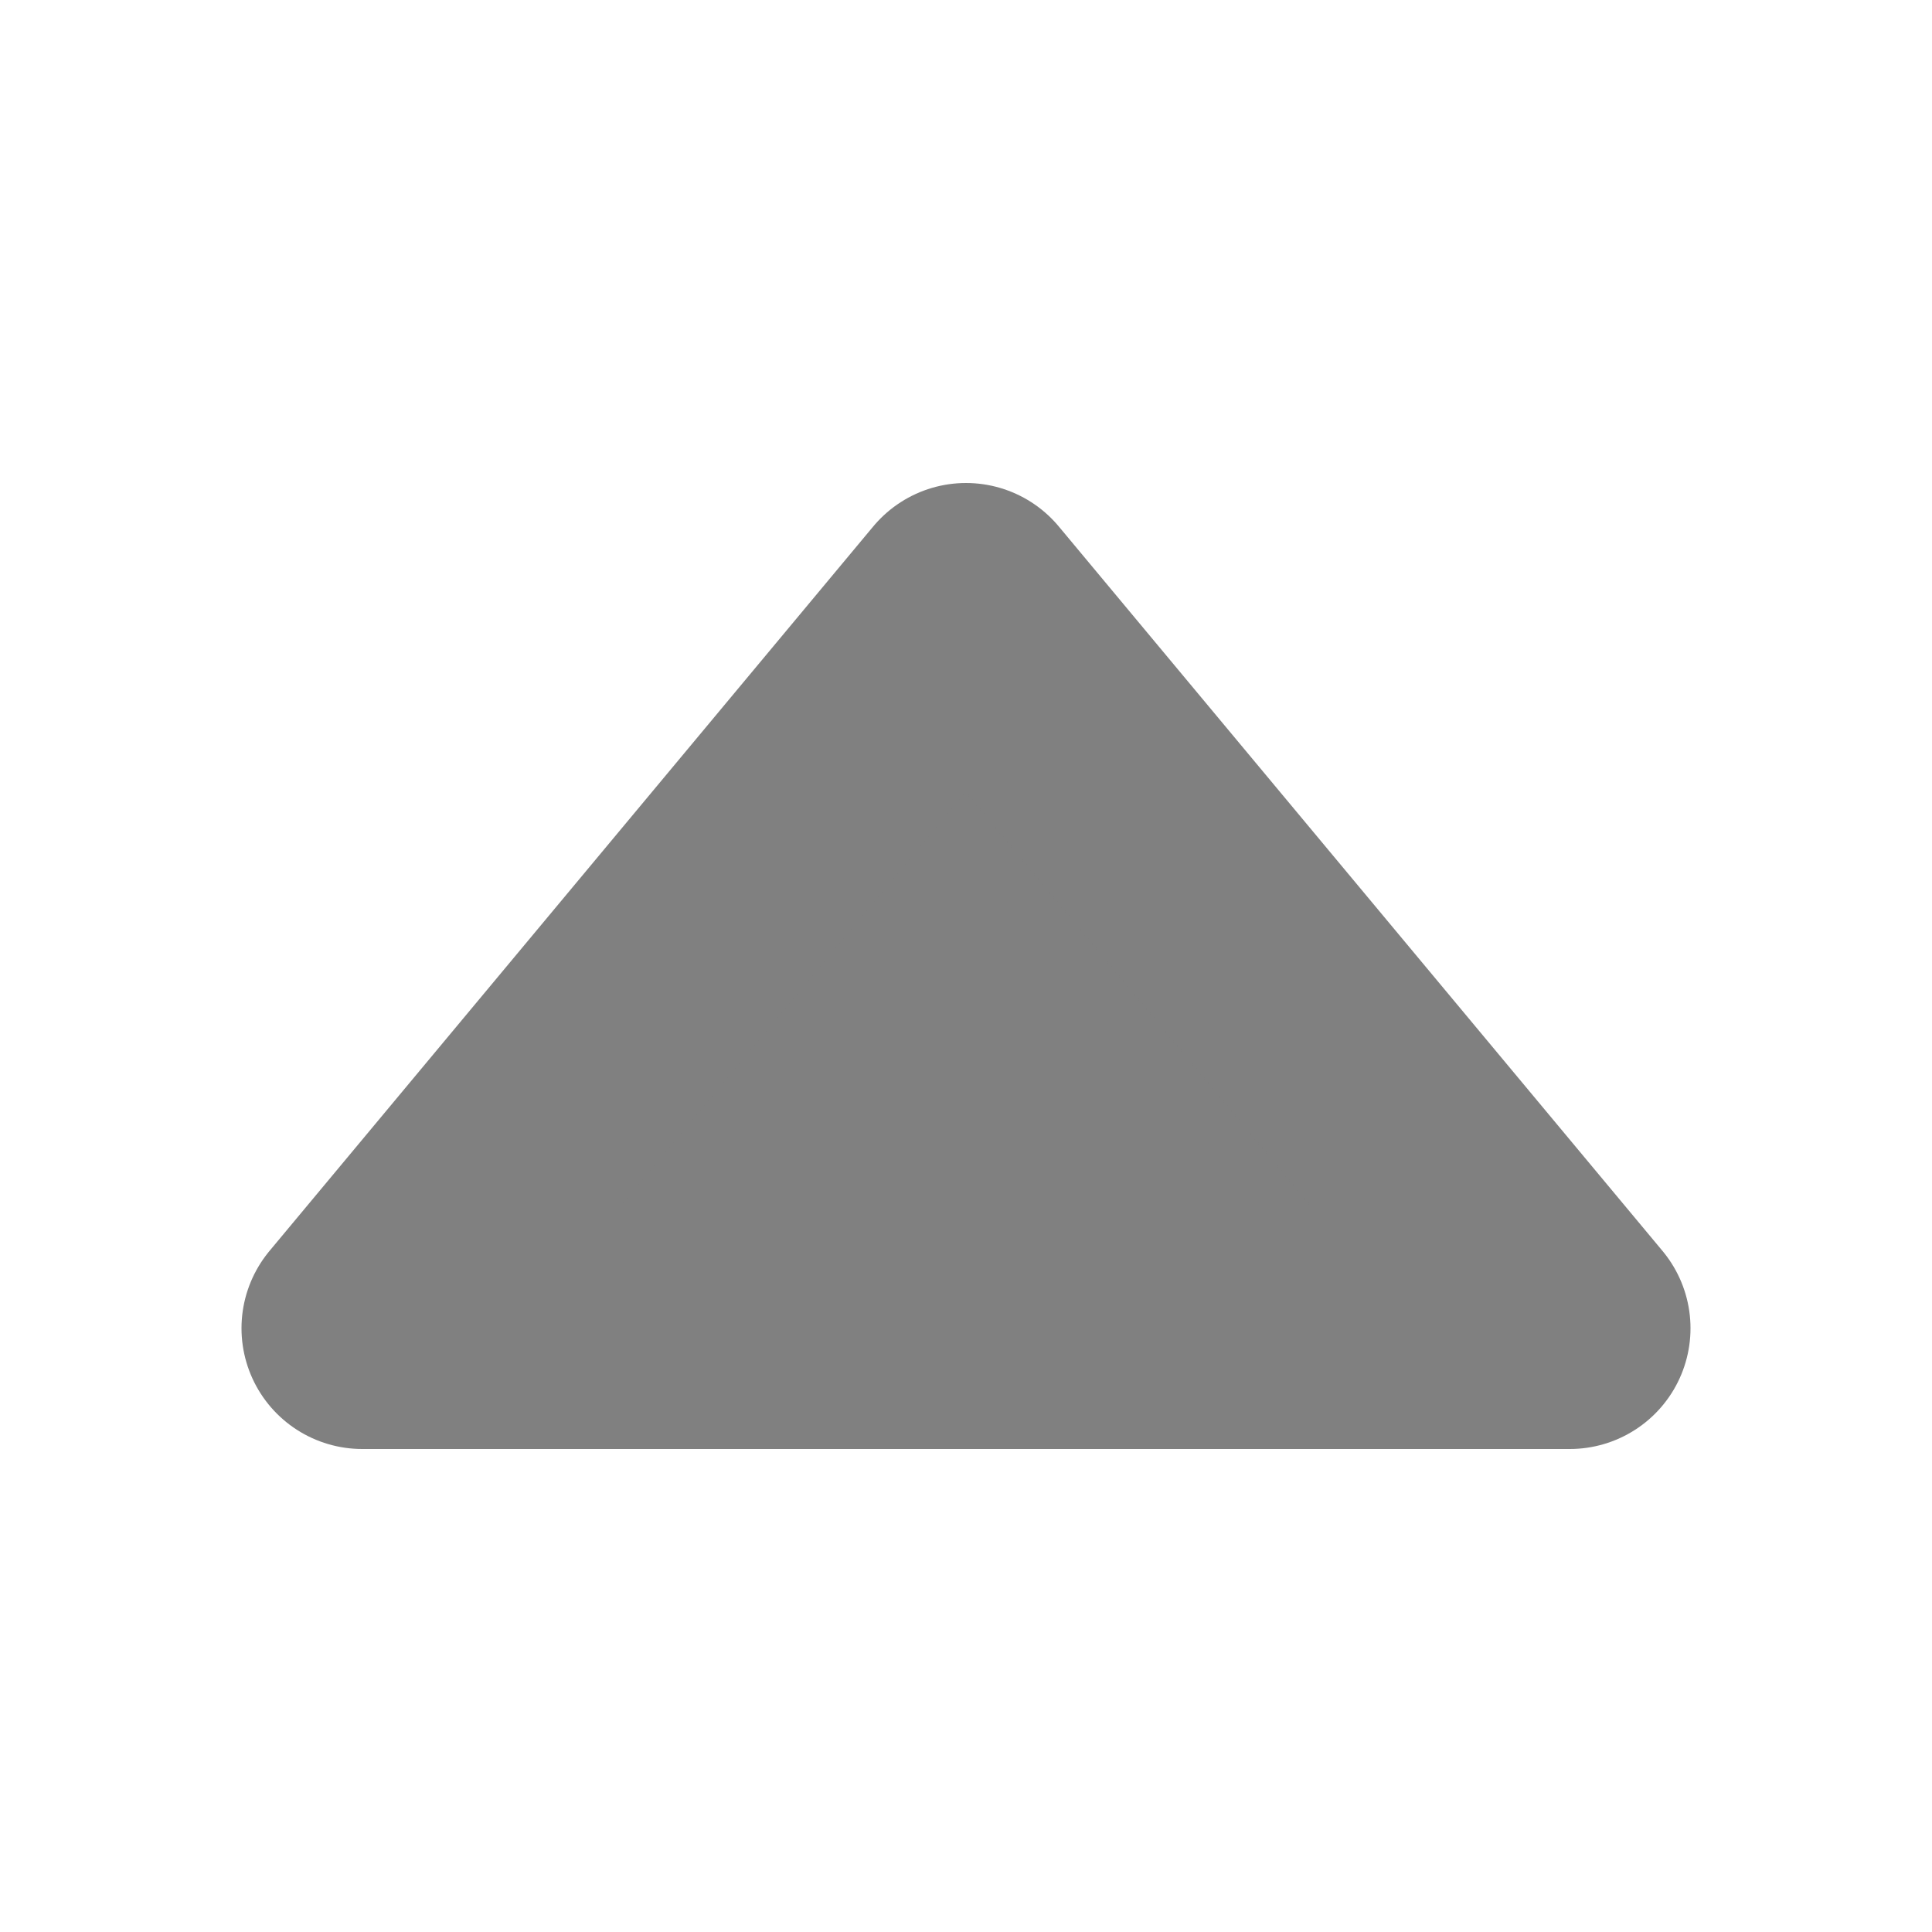 <?xml version="1.0" encoding="UTF-8"?>
<!-- Created with Inkscape (http://www.inkscape.org/) -->
<svg id="svg3039" width="16" height="16" version="1.1" xmlns="http://www.w3.org/2000/svg" xmlns:cc="http://creativecommons.org/ns#" xmlns:dc="http://purl.org/dc/elements/1.1/" xmlns:rdf="http://www.w3.org/1999/02/22-rdf-syntax-ns#">
 <g id="layer1">
  <path id="path6257" transform="matrix(1,0,0,-1,0,16)" d="m3 5h10l-5 6z" fill="#808080" filter="url(#filter7563)" stroke="#808080" stroke-linejoin="round" stroke-width="2"/>
 </g>
</svg>
